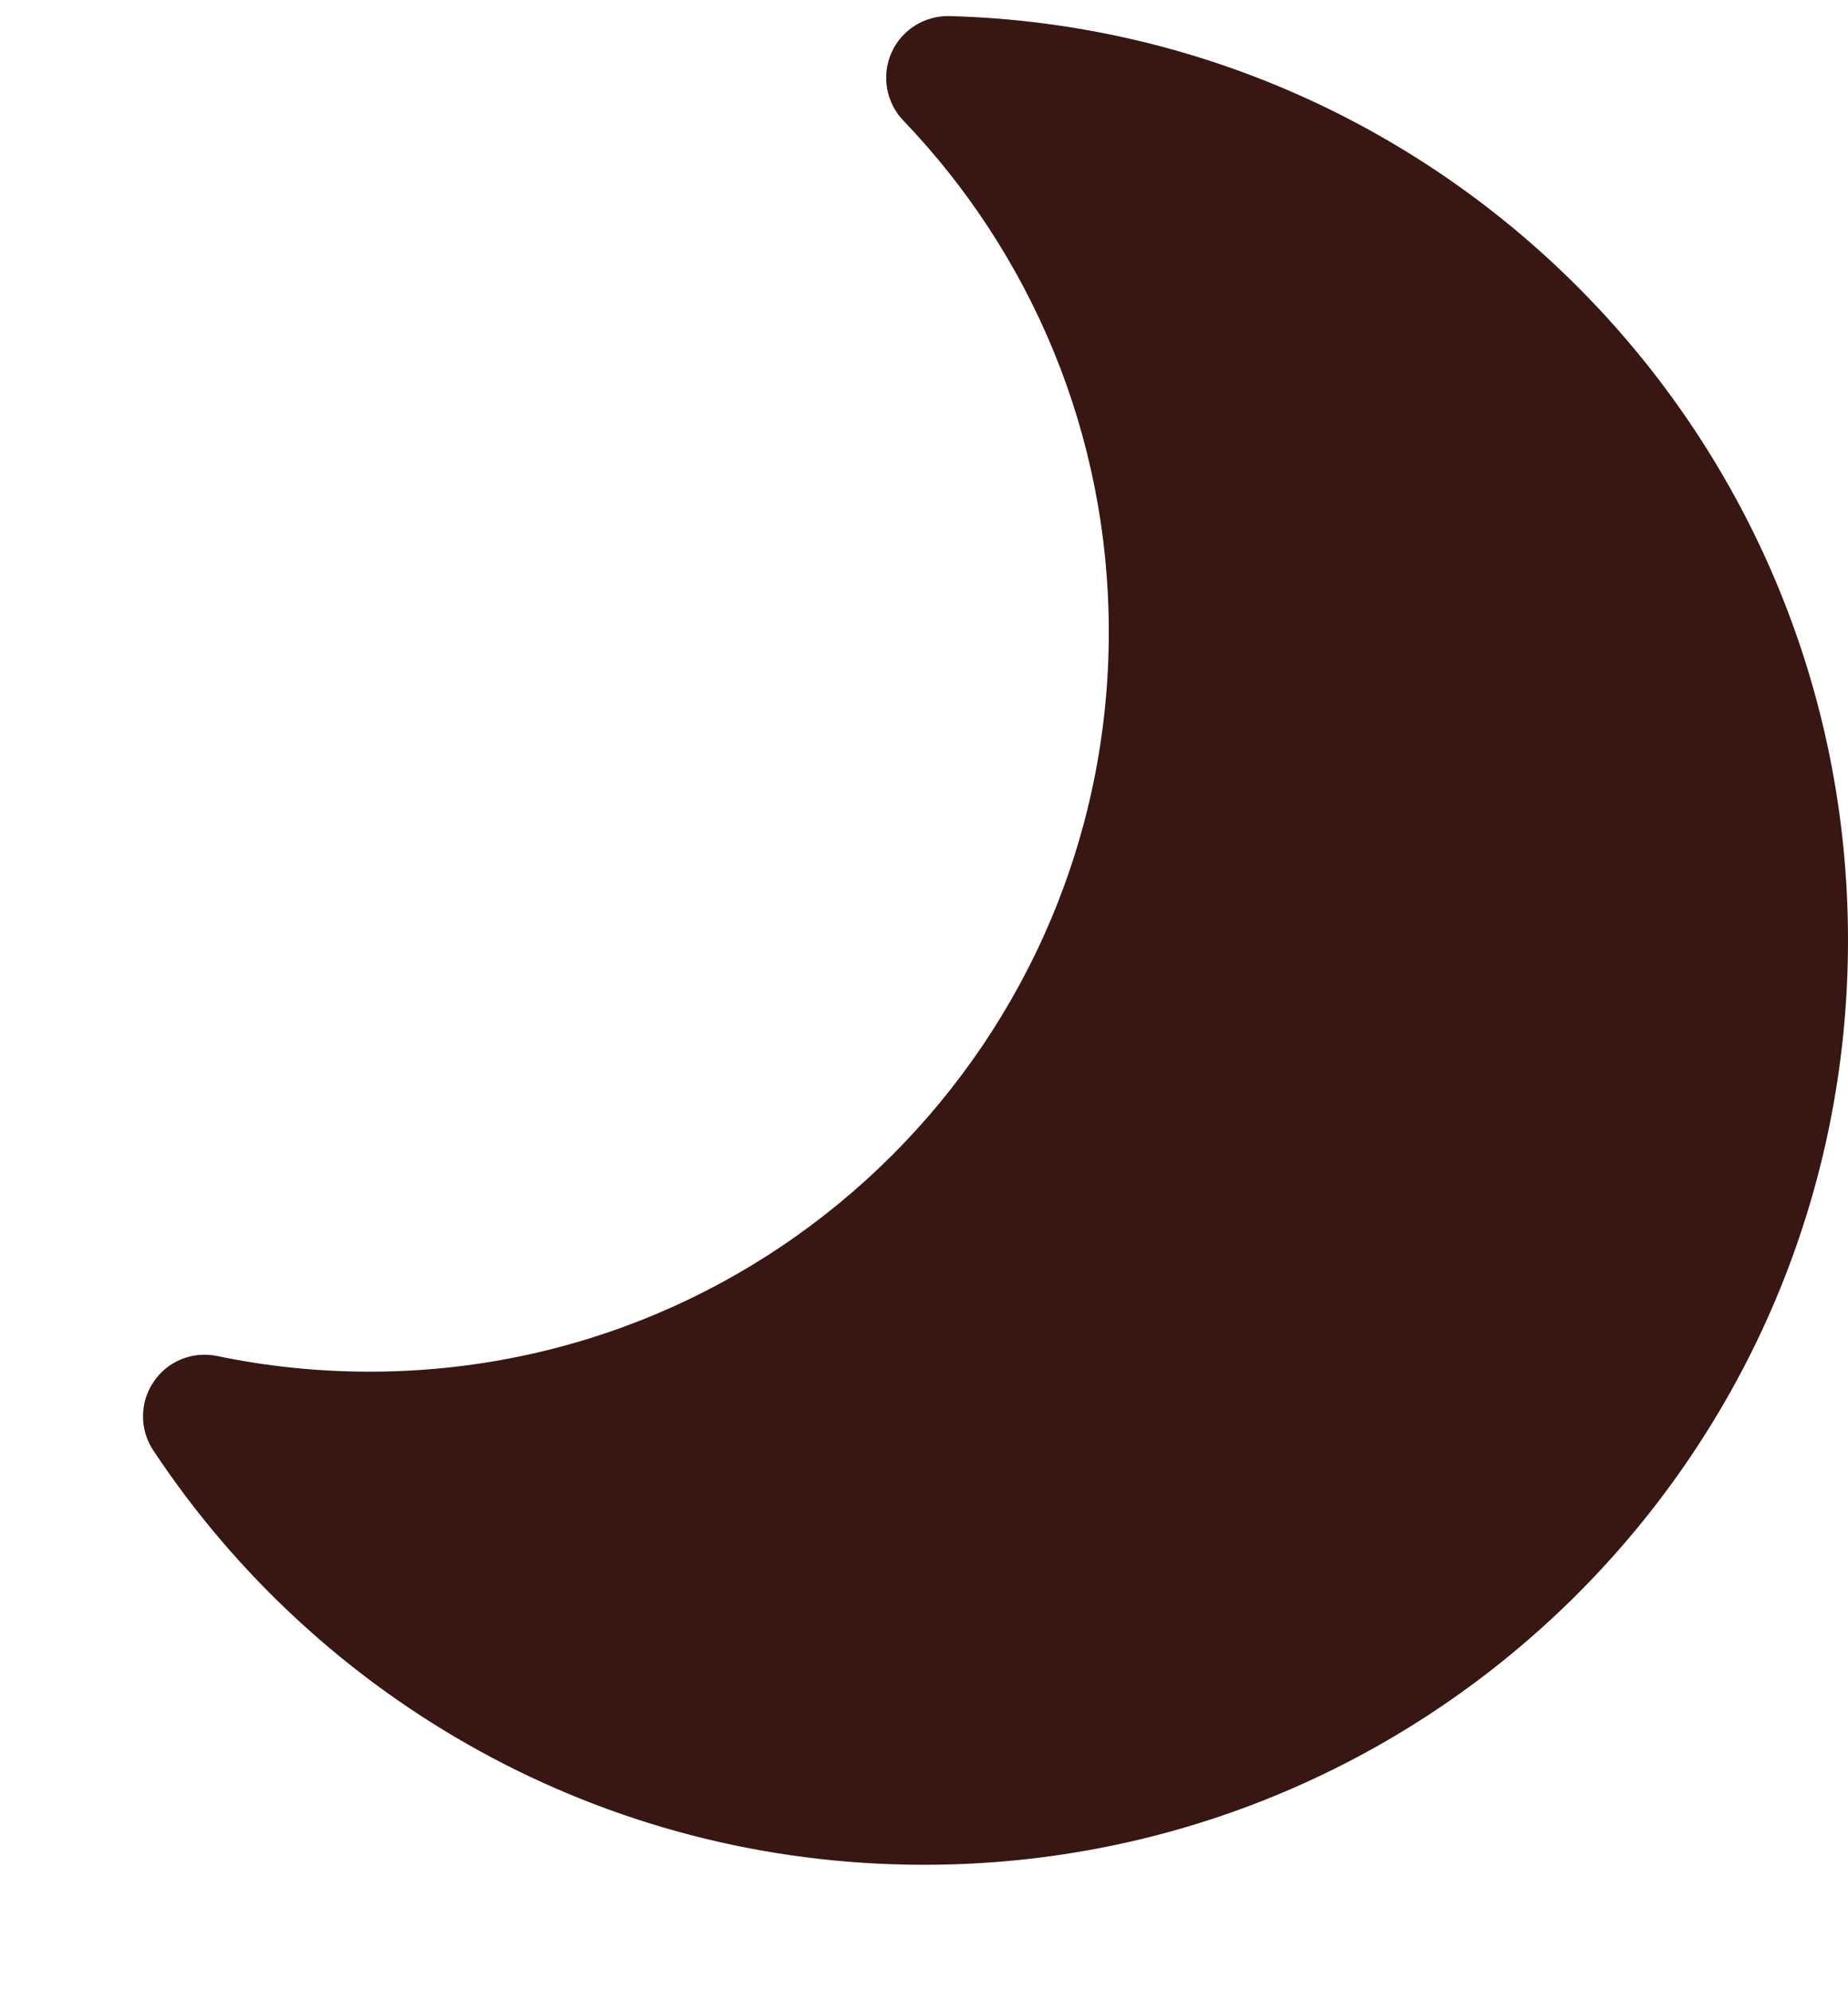 <svg width="13" height="14" viewBox="0 0 13 14" fill="none" xmlns="http://www.w3.org/2000/svg">
<path d="M6.679 0.113C6.503 0.109 6.342 0.211 6.271 0.371C6.2 0.532 6.233 0.72 6.354 0.847C7.25 1.781 7.8 3.048 7.8 4.444C7.8 7.316 5.472 9.644 2.6 9.644C2.232 9.644 1.874 9.606 1.528 9.534C1.356 9.498 1.179 9.569 1.081 9.715C0.982 9.86 0.981 10.051 1.078 10.197C2.241 11.952 4.235 13.111 6.5 13.111C10.09 13.111 13 10.201 13 6.611C13 3.081 10.186 0.208 6.679 0.113Z" fill="#381611"/>
</svg>
